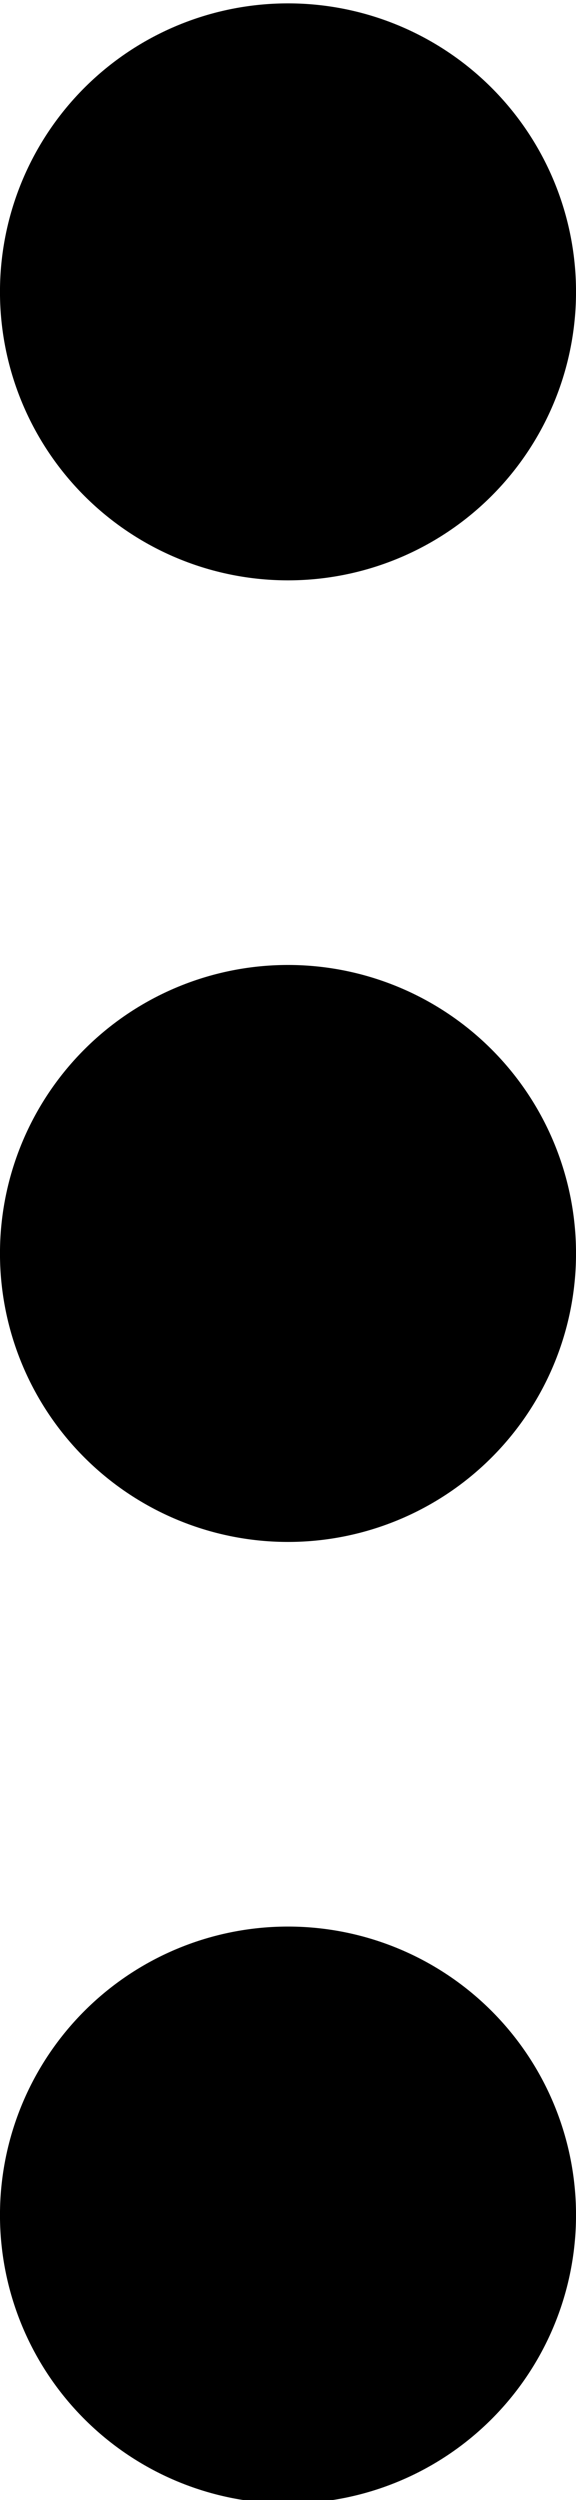 <?xml version="1.0" encoding="UTF-8" standalone="no"?>
<svg
   width="13.955"
   height="60.472"
   fill="currentColor"
   class="bi bi-three-dots-vertical"
   viewBox="0 0 13.955 60.472"
   version="1.1"
   id="svg6270"
   sodipodi:docname="vdots.svg"
   inkscape:version="1.1.2 (0a00cf5339, 2022-02-04)"
   xmlns:inkscape="http://www.inkscape.org/namespaces/inkscape"
   xmlns:sodipodi="http://sodipodi.sourceforge.net/DTD/sodipodi-0.dtd"
   xmlns="http://www.w3.org/2000/svg"
   xmlns:svg="http://www.w3.org/2000/svg">
  <defs
     id="defs6274" />
  <sodipodi:namedview
     id="namedview6272"
     pagecolor="#ffffff"
     bordercolor="#666666"
     borderopacity="1.0"
     inkscape:pageshadow="2"
     inkscape:pageopacity="0.0"
     inkscape:pagecheckerboard="0"
     showgrid="false"
     fit-margin-top="0"
     fit-margin-left="0"
     fit-margin-right="0"
     fit-margin-bottom="0"
     inkscape:zoom="6.83"
     inkscape:cx="1.6105417"
     inkscape:cy="16.178624"
     inkscape:window-width="2100"
     inkscape:window-height="1123"
     inkscape:window-x="3910"
     inkscape:window-y="44"
     inkscape:window-maximized="0"
     inkscape:current-layer="svg6270" />
  <path
     d="m 13.955,53.494 a 6.978,6.978 0 1 1 -13.955,0 6.978,6.978 0 0 1 13.955,0 m 0,-23.259 a 6.978,6.978 0 1 1 -13.955,0 6.978,6.978 0 0 1 13.955,0 m 0,-23.259 a 6.978,6.978 0 1 1 -13.955,0 6.978,6.978 0 0 1 13.955,0"
     id="path6268"
     style="stroke-width:1" />
</svg>
